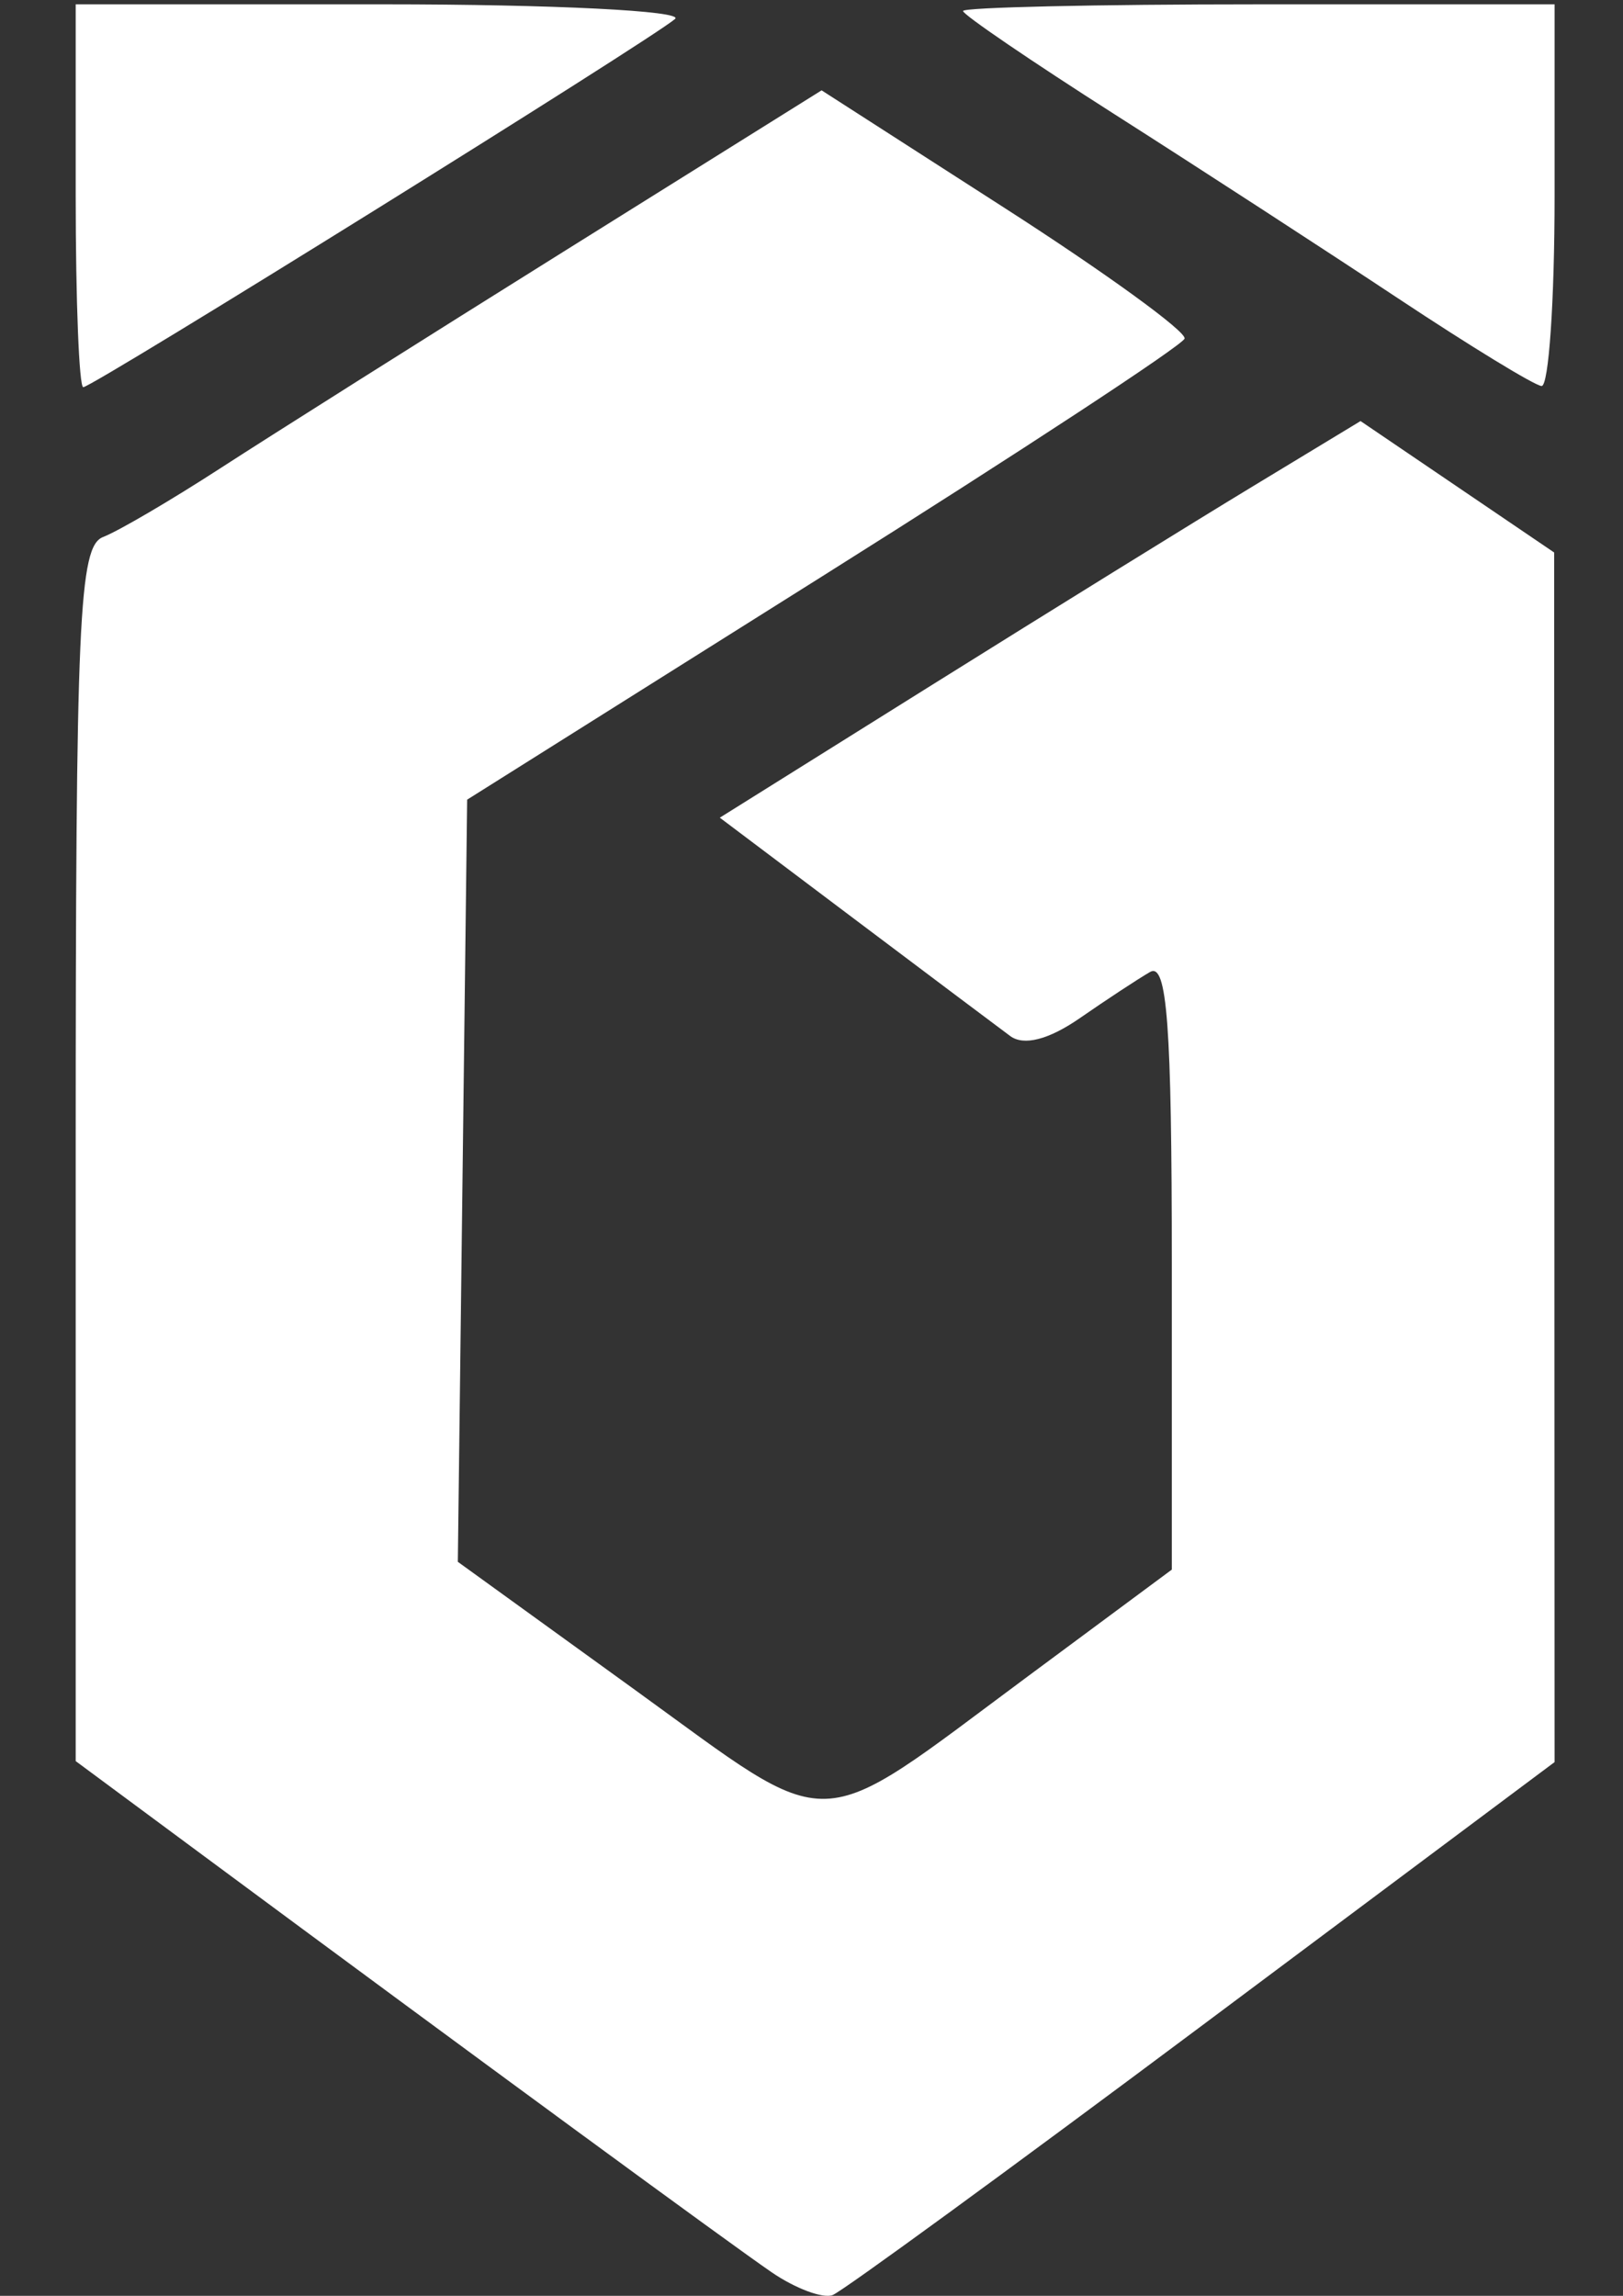 <?xml version="1.0" encoding="UTF-8" standalone="no"?>
<!-- Created with Inkscape (http://www.inkscape.org/) -->

<svg
   xmlns:dc="http://purl.org/dc/elements/1.1/"
   xmlns:cc="http://creativecommons.org/ns#"
   xmlns:rdf="http://www.w3.org/1999/02/22-rdf-syntax-ns#"
   xmlns:svg="http://www.w3.org/2000/svg"
   xmlns="http://www.w3.org/2000/svg"
   xmlns:sodipodi="http://sodipodi.sourceforge.net/DTD/sodipodi-0.dtd"
   xmlns:inkscape="http://www.inkscape.org/namespaces/inkscape"
   width="210mm"
   height="297mm"
   viewBox="0 0 210 297"
   version="1.1"
   id="svg8"
   inkscape:version="0.92.5 (2060ec1f9f, 2020-04-08)"
   sodipodi:docname="oeg-logo-white.svg">
  <rect x="0" y="0" width="210" height="297" fill="#333333" stroke="none"/>
  <defs
     id="defs2" />
  <sodipodi:namedview
     id="base"
     pagecolor="#ffffff"
     bordercolor="#666666"
     borderopacity="1.0"
     inkscape:pageopacity="0.0"
     inkscape:pageshadow="2"
     inkscape:zoom="0.49497475"
     inkscape:cx="258.87448"
     inkscape:cy="529.81731"
     inkscape:document-units="mm"
     inkscape:current-layer="layer1"
     showgrid="false"
     inkscape:window-width="1920"
     inkscape:window-height="1046"
     inkscape:window-x="0"
     inkscape:window-y="0"
     inkscape:window-maximized="1" />
  <g
     inkscape:label="Ebene 1"
     inkscape:groupmode="layer"
     id="layer1">
    <path
       style="fill:#ffffff;fill-opacity:1;stroke-width:2.251"
       d="M 99.826,293.943 C 94.492,290.293 61.587,266.172 26.116,239.909 L 9.794,227.826 v -78.498 c 0,-69.441 0.41,-78.655 3.554,-79.862 1.955,-0.75 8.793,-4.76 15.196,-8.91 6.403,-4.151 26.519,-16.844 44.702,-28.208 l 33.061,-20.661 23.745,15.261 c 13.06,8.393 23.509,15.979 23.219,16.857 -0.289,0.878 -21.293,14.657 -46.676,30.62 l -46.15,29.023 -0.603,49.298 -0.603,49.299 22.874,16.536 c 26.367,19.061 22.667,19.189 50.934,-1.761 l 18.573,-13.765 v -39.471 c 0,-30.944 -0.608,-39.12 -2.814,-37.844 -1.548,0.895 -5.636,3.582 -9.084,5.971 -4.021,2.785 -7.251,3.618 -9.005,2.32 -1.504,-1.113 -10.575,-7.924 -20.158,-15.136 L 93.137,105.78 120.69,88.545 c 15.154,-9.479 33.808,-21.024 41.452,-25.654 l 13.899,-8.419 12.526,8.501 12.526,8.501 0.027,78.241 0.027,78.241 -45.553,34.031 c -25.054,18.717 -46.589,34.429 -47.855,34.914 -1.266,0.486 -4.827,-0.845 -7.913,-2.957 z M 9.794,25.323 V 0.56 H 49.641 c 21.916,0 38.884,0.849 37.708,1.888 -2.923,2.58 -75.35,47.639 -76.575,47.639 -0.539,0 -0.98,-11.144 -0.98,-24.763 z M 180.886,38.591 C 171.6,32.433 155.138,21.746 144.304,14.842 133.47,7.938 124.606,1.9 124.606,1.425 c 0,-0.476 17.222,-0.864 38.271,-0.864 h 38.271 V 25.324 c 0,13.62 -0.76,24.696 -1.688,24.613 -0.929,-0.08 -9.286,-5.188 -18.573,-11.346 z"
       id="path826"
       inkscape:connector-curvature="0" />
  </g>
</svg>
